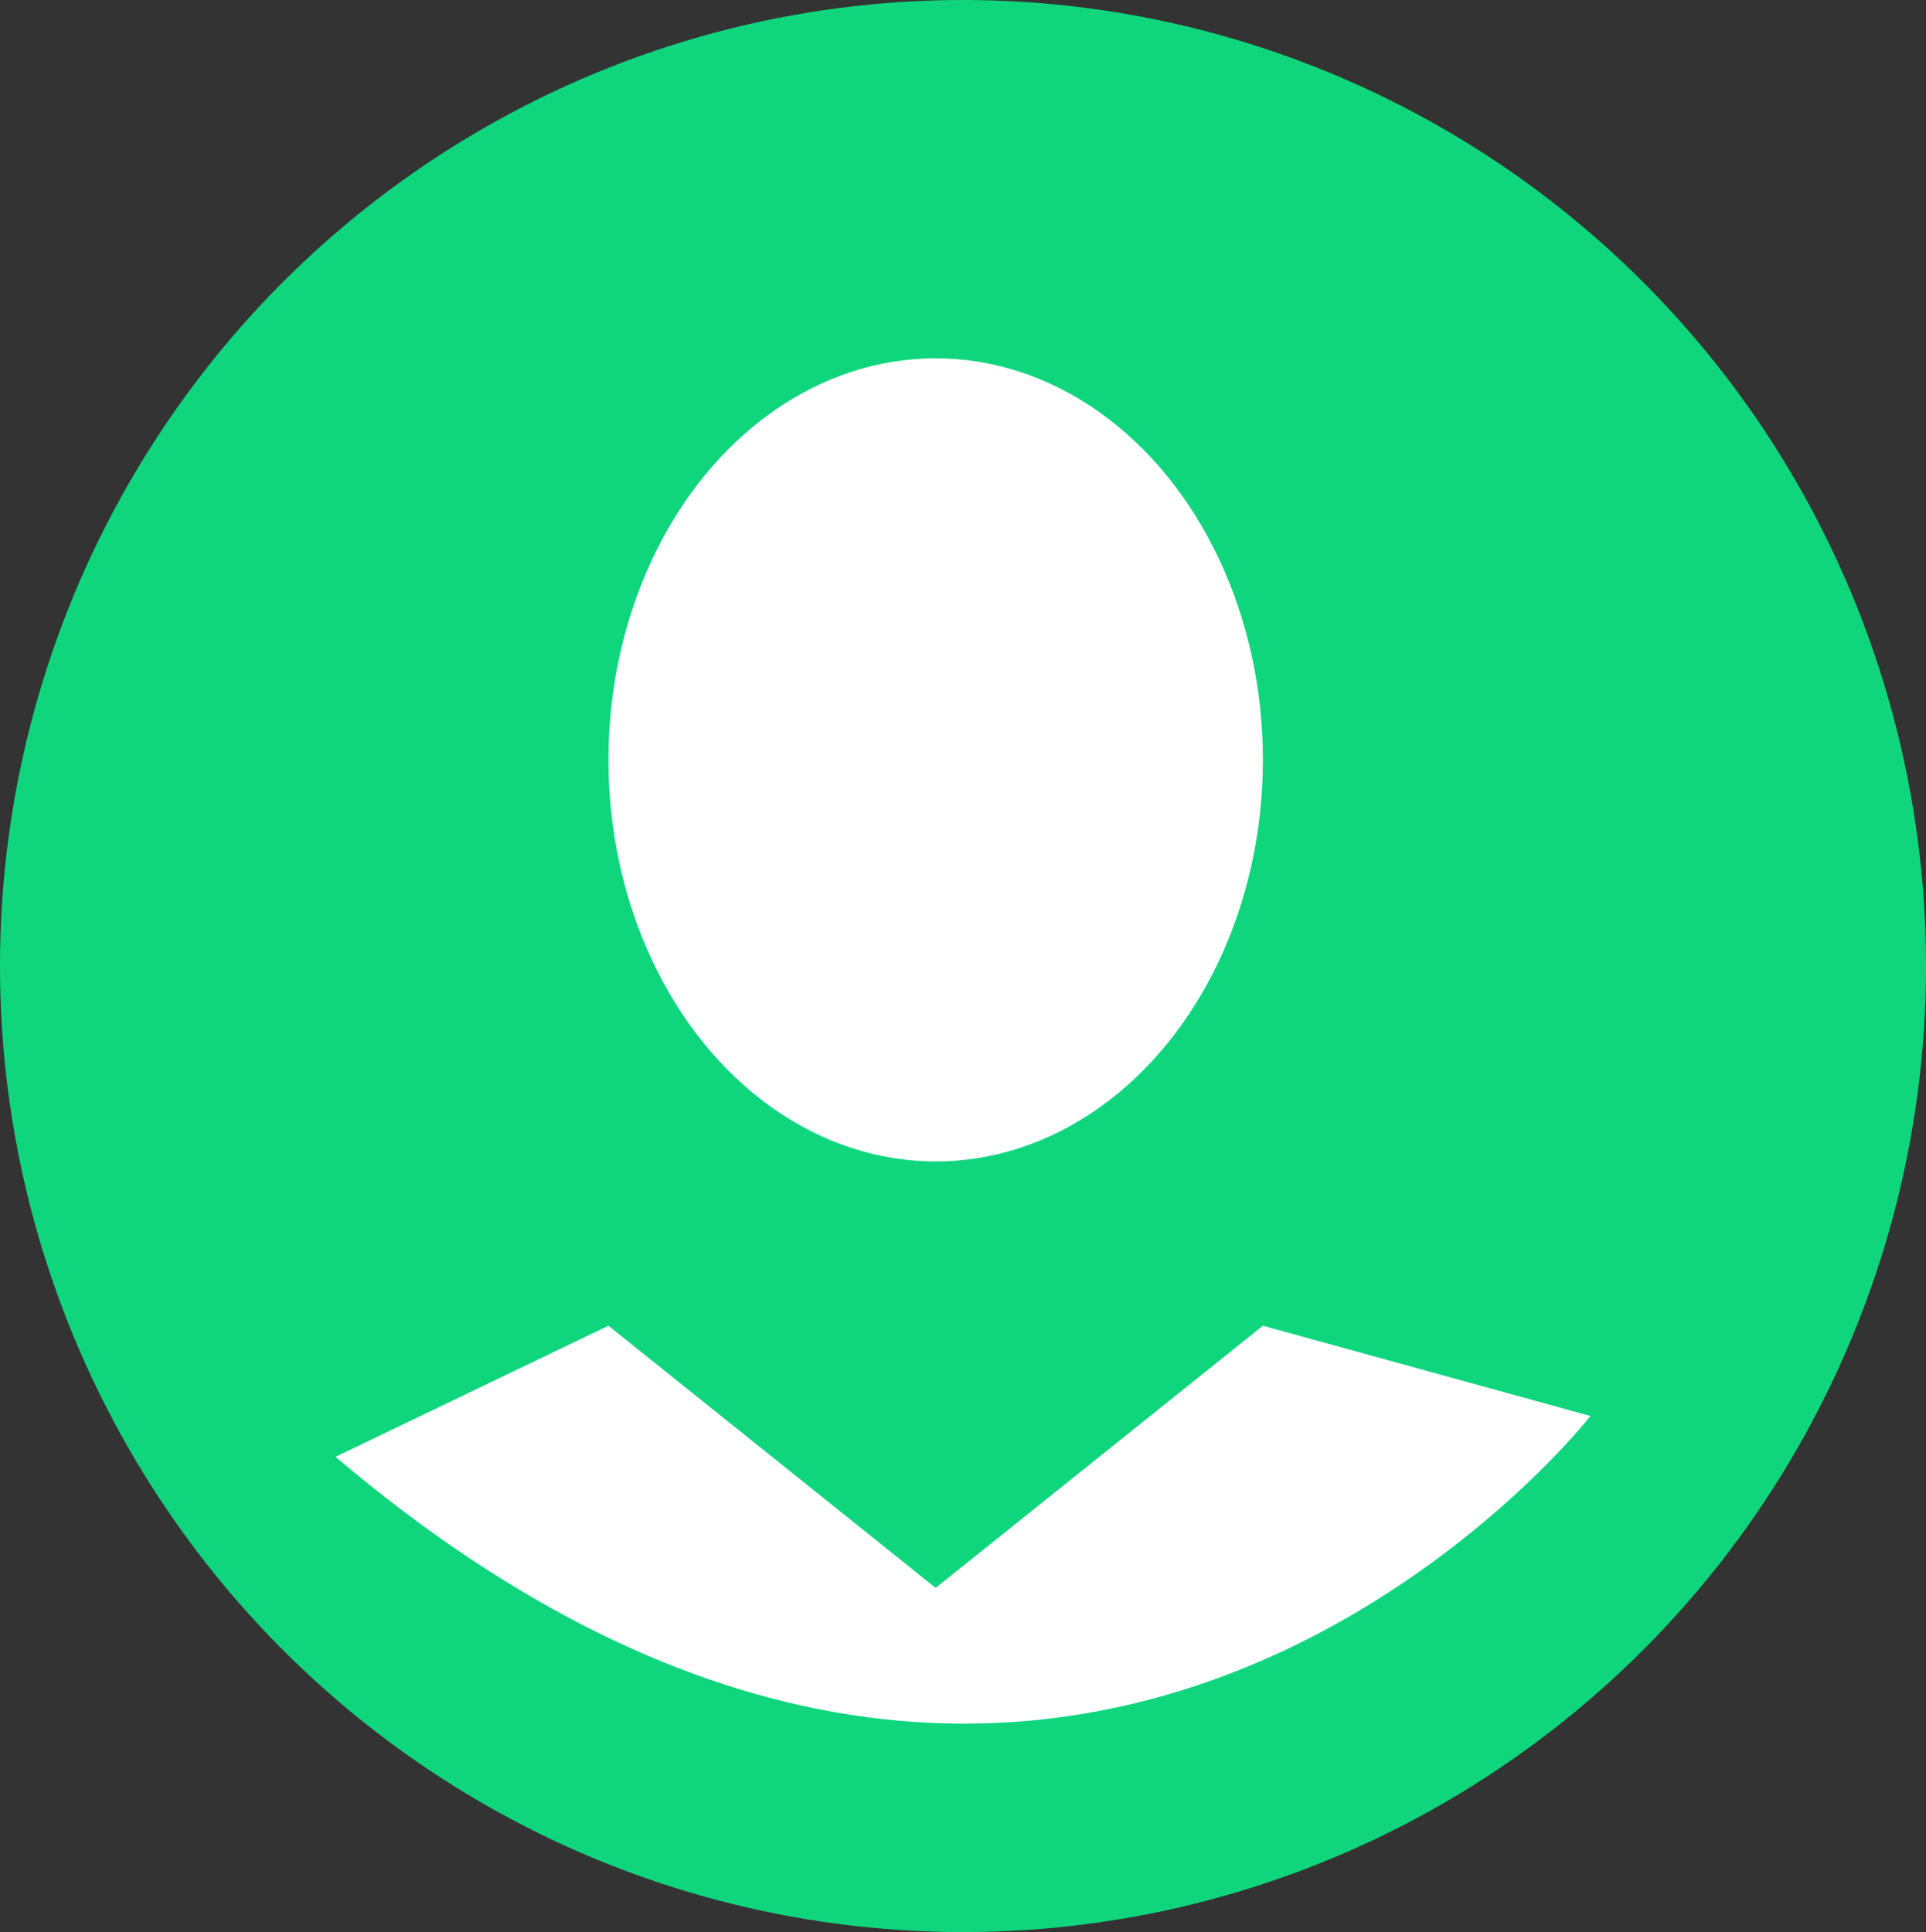<?xml version="1.0" encoding="utf-8"?>
<!-- Generator: Adobe Illustrator 22.1.0, SVG Export Plug-In . SVG Version: 6.00 Build 0)  -->
<svg version="1.1" id="Laag_1" xmlns="http://www.w3.org/2000/svg" xmlns:xlink="http://www.w3.org/1999/xlink" x="0px" y="0px"
	 viewBox="0 0 556.8 558.6" style="enable-background:new 0 0 556.8 558.6;" xml:space="preserve">
<rect x="0" y="0" width="556.8" height="558.6" fill="#333333" stroke="none"/>
<style type="text/css">
	.st0{fill:#0FD67D;}
	.st1{fill:#FFFFFF;}
</style>
<ellipse class="st0" cx="278.4" cy="279.3" rx="278.4" ry="279.3"/>
<ellipse class="st1" cx="270.5" cy="219.7" rx="94.6" ry="116.1"/>
<path class="st1" d="M270.5,459.1l94.6-75.8l94.7,26.1c0,0-150.2,192-362.8,11.8l78.9-37.9L270.5,459.1z"/>
</svg>
